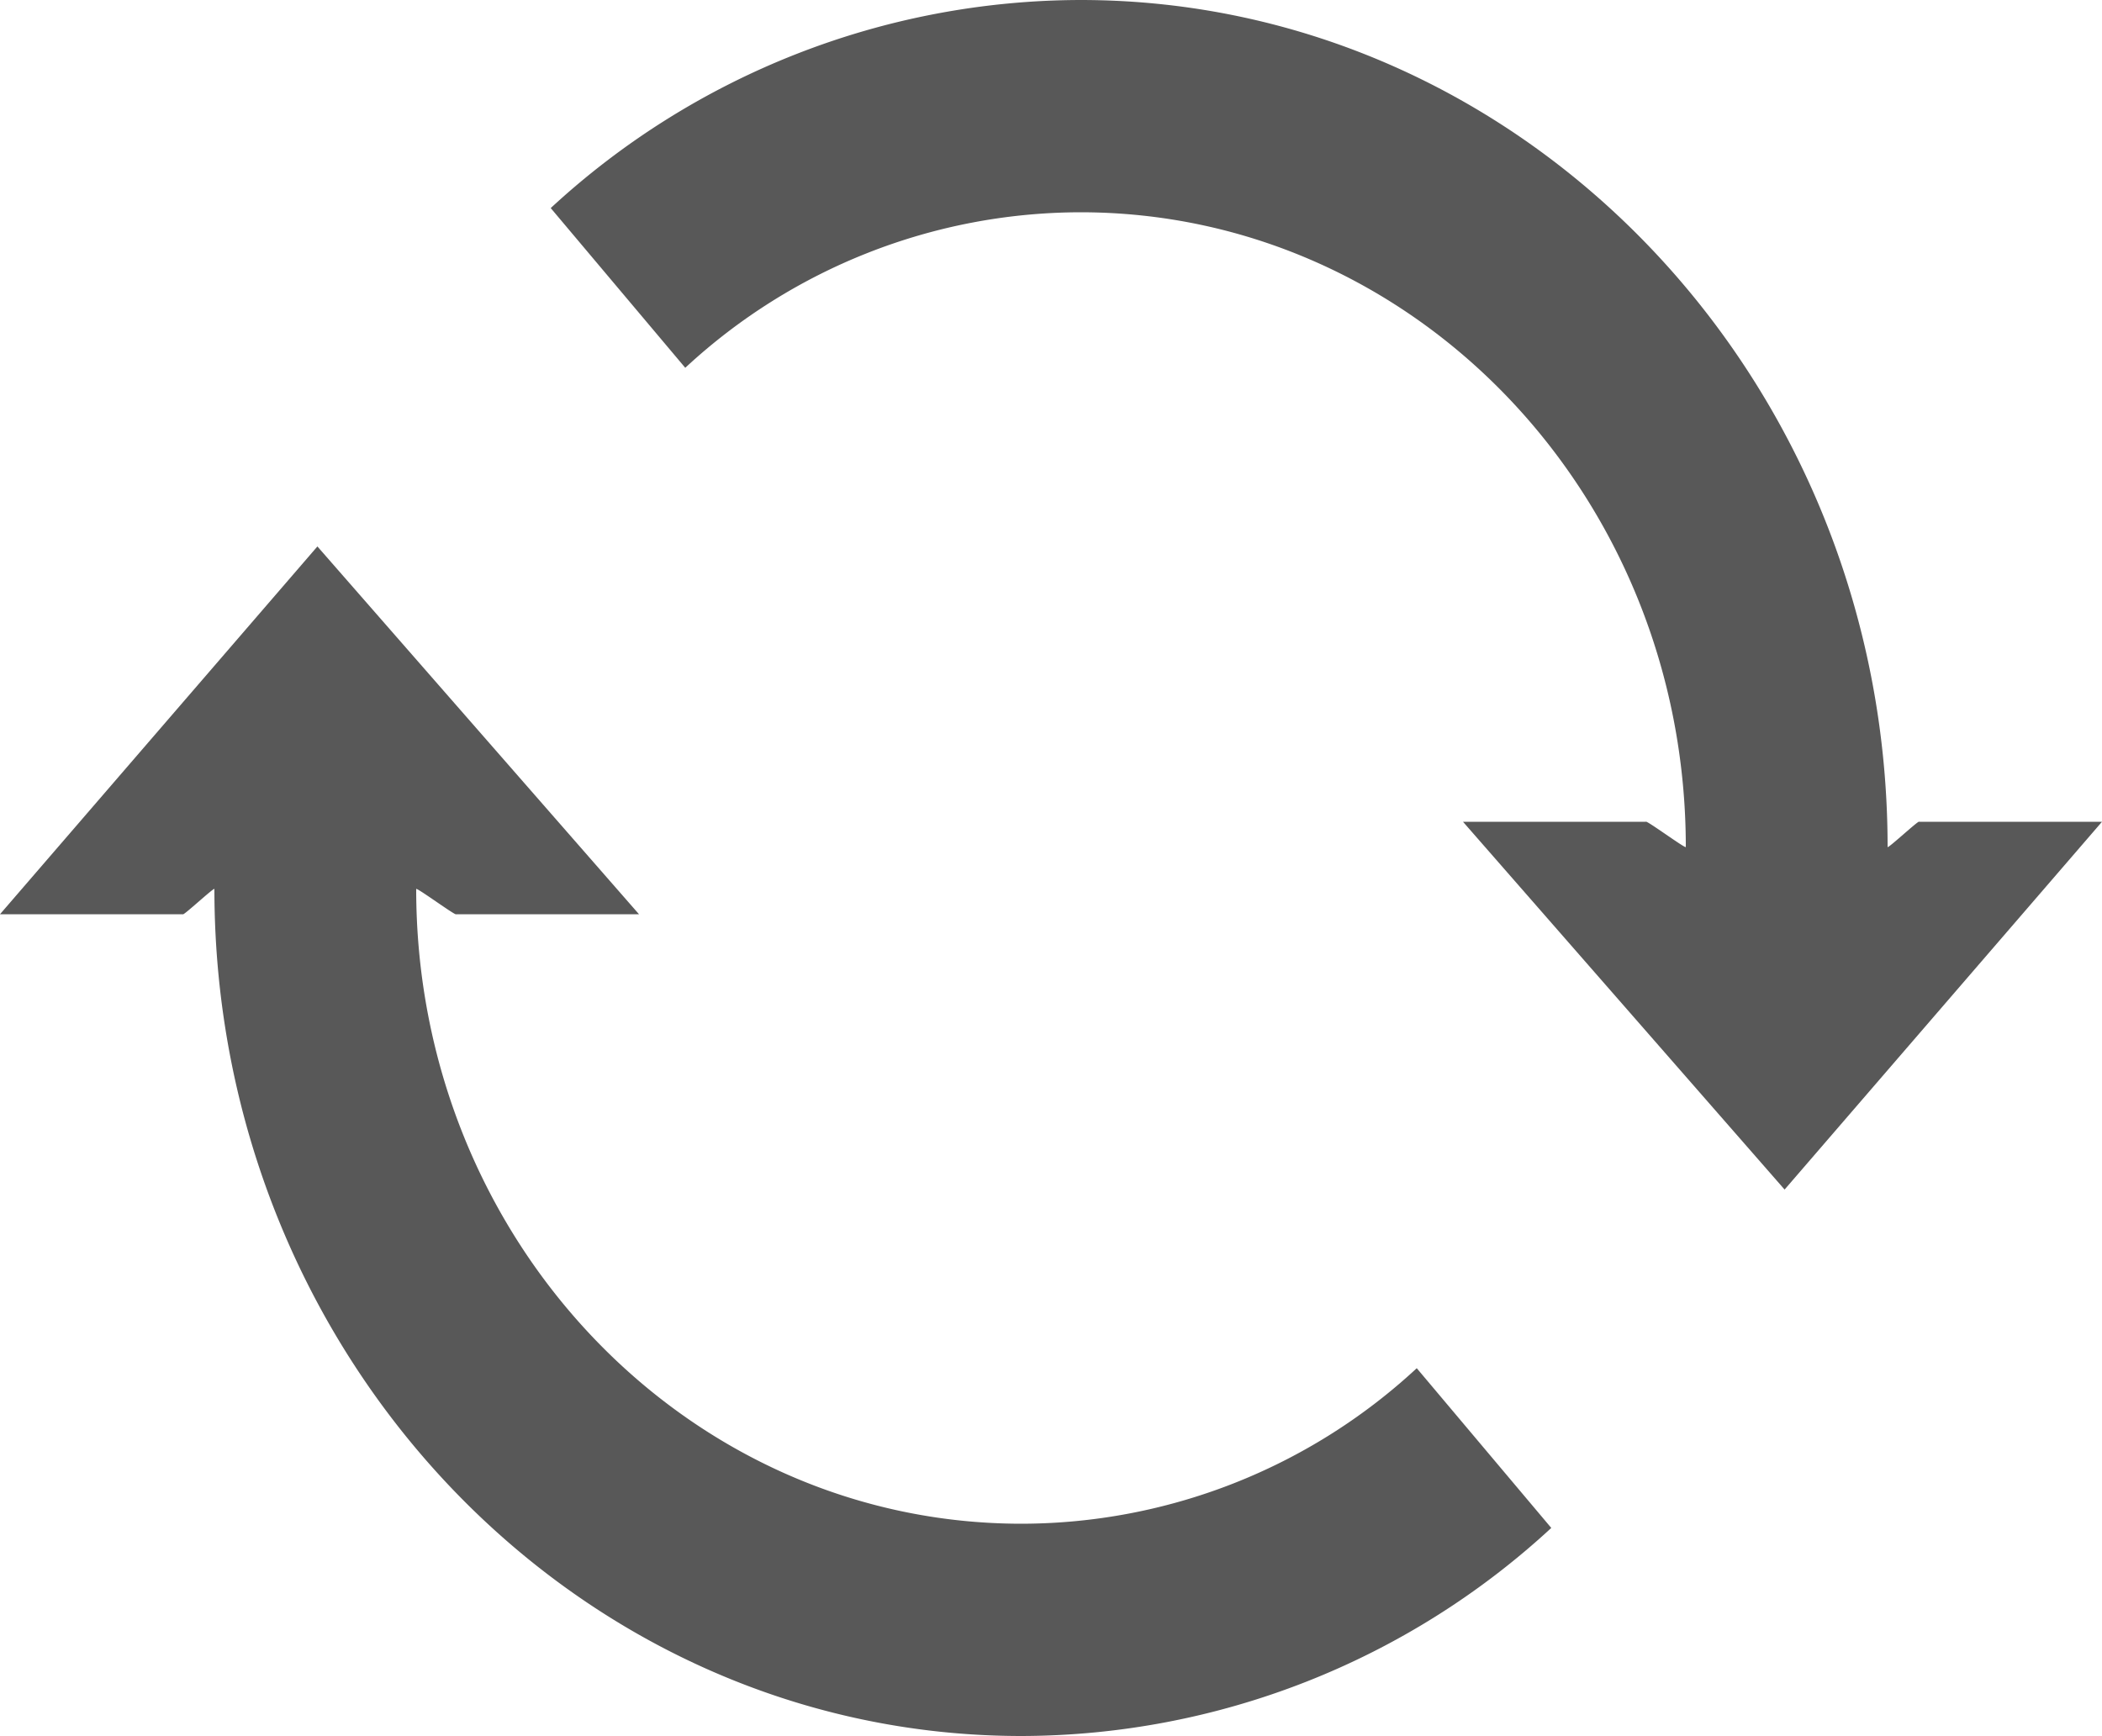 <svg xmlns="http://www.w3.org/2000/svg" viewBox="0 0 100 82.6"><defs><style>.cls-1{fill:#585858;}</style></defs><title>reset-icon-Recurso 1</title><g id="Capa_2" data-name="Capa 2"><g id="Capa_1-2" data-name="Capa 1"><path class="cls-1" d="M89.8,40.3c0,.1,1.5-1.3,1.5-1.2H100L84.9,56.6,69.6,39.1h8.7c0-.1,1.9,1.3,1.9,1.2,0-16.7-12.9-30.2-28.8-30.2a27.7,27.7,0,0,0-18.8,7.4L26.2,9.9A37.23,37.23,0,0,1,51.4,0C72.6,0,89.8,18.1,89.8,40.3Z"/><path class="cls-1" d="M10.2,42.3c0-.1-1.5,1.3-1.5,1.2H0L15.1,26,30.4,43.5H21.7c0,.1-1.9-1.3-1.9-1.2,0,16.7,12.9,30.2,28.8,30.2a27.7,27.7,0,0,0,18.8-7.4l6.4,7.6a37.23,37.23,0,0,1-25.2,9.9C27.4,82.6,10.2,64.5,10.2,42.3Z"/></g></g></svg>